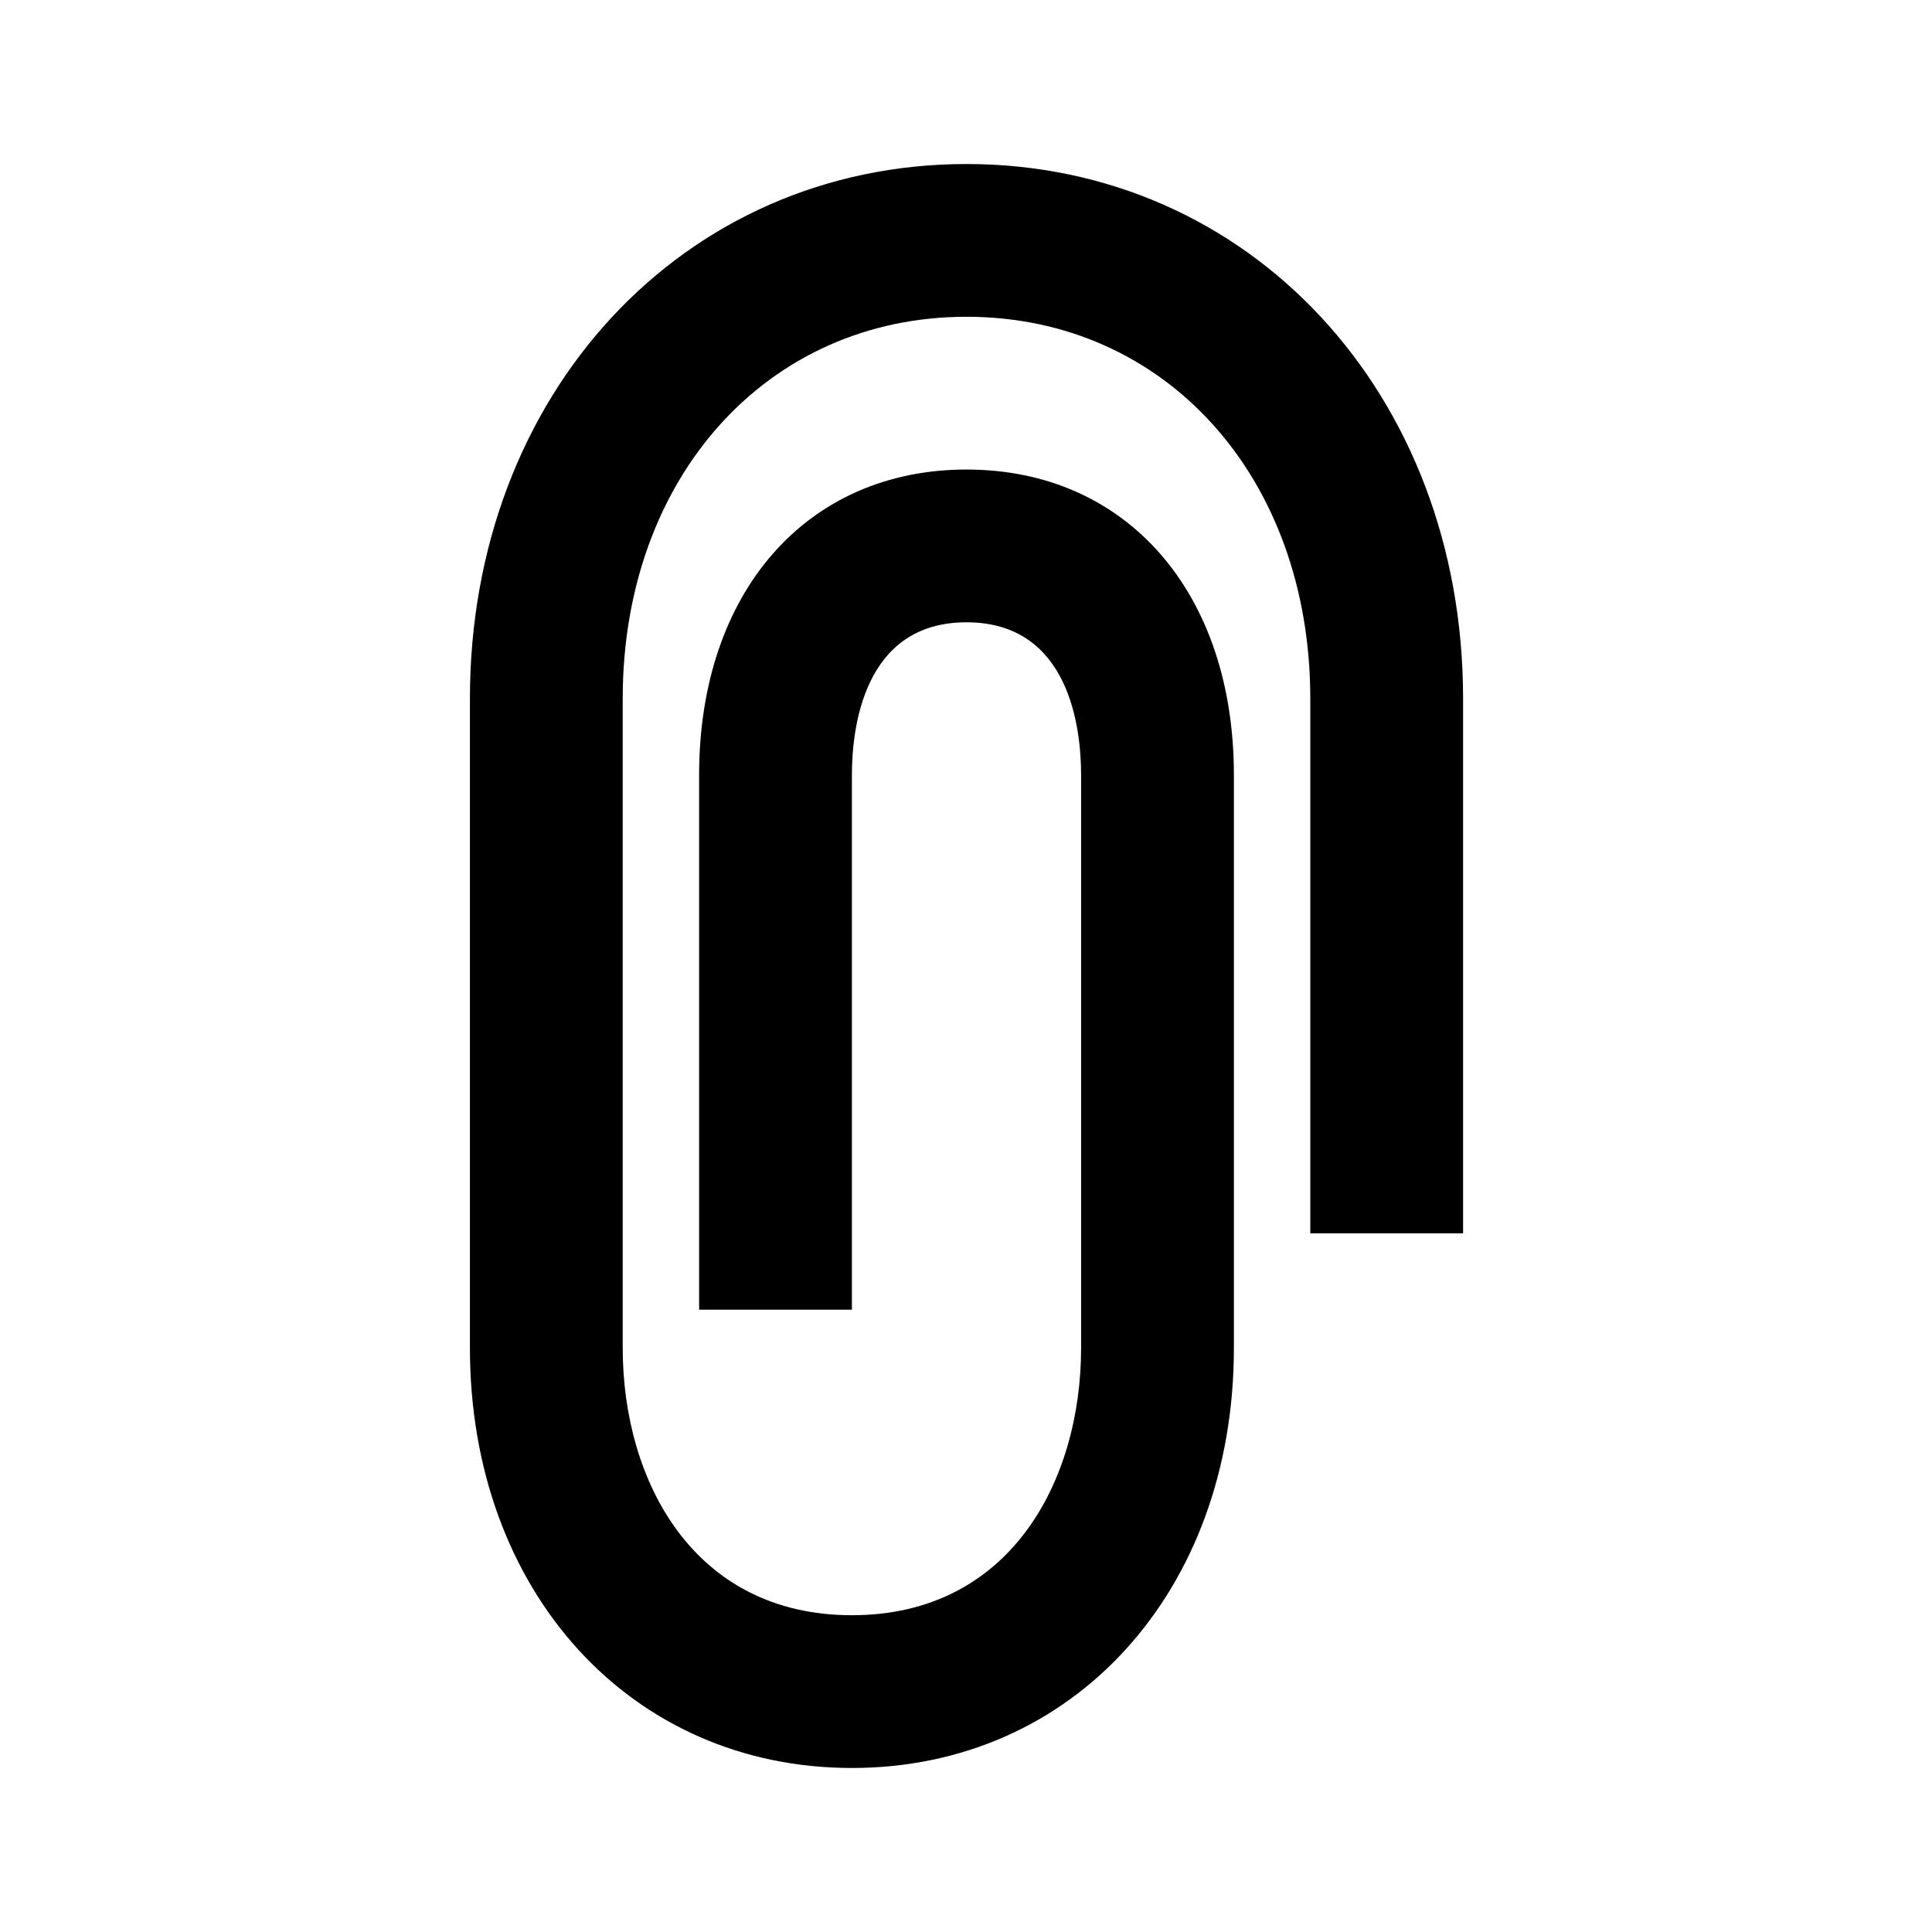 <svg viewBox="0 0 1920 1920" version="1.1" xmlns="http://www.w3.org/2000/svg">
    <path d="M846.615 1757C626.666 1757 467 1581.432 467 1339.524v-645.19C467 391.396 679.13 163 960.5 163S1454 391.397 1454 694.333v531.334h-151.846V694.333c0-219.896-143.723-379.523-341.654-379.523-197.931 0-341.654 159.627-341.654 379.523v645.19c0 132.303 70.457 265.667 227.77 265.667 157.312 0 227.769-133.364 227.769-265.666V770.238c0-45.695-11.085-151.81-113.885-151.81-102.8 0-113.885 106.115-113.885 151.81v531.333H694.77V770.238c0-181.64 106.824-303.619 265.731-303.619 158.907 0 265.73 121.979 265.73 303.62v569.285c0 241.908-159.665 417.476-379.615 417.476" stroke="none" stroke-width="1" fill-rule="evenodd"/>
</svg>
